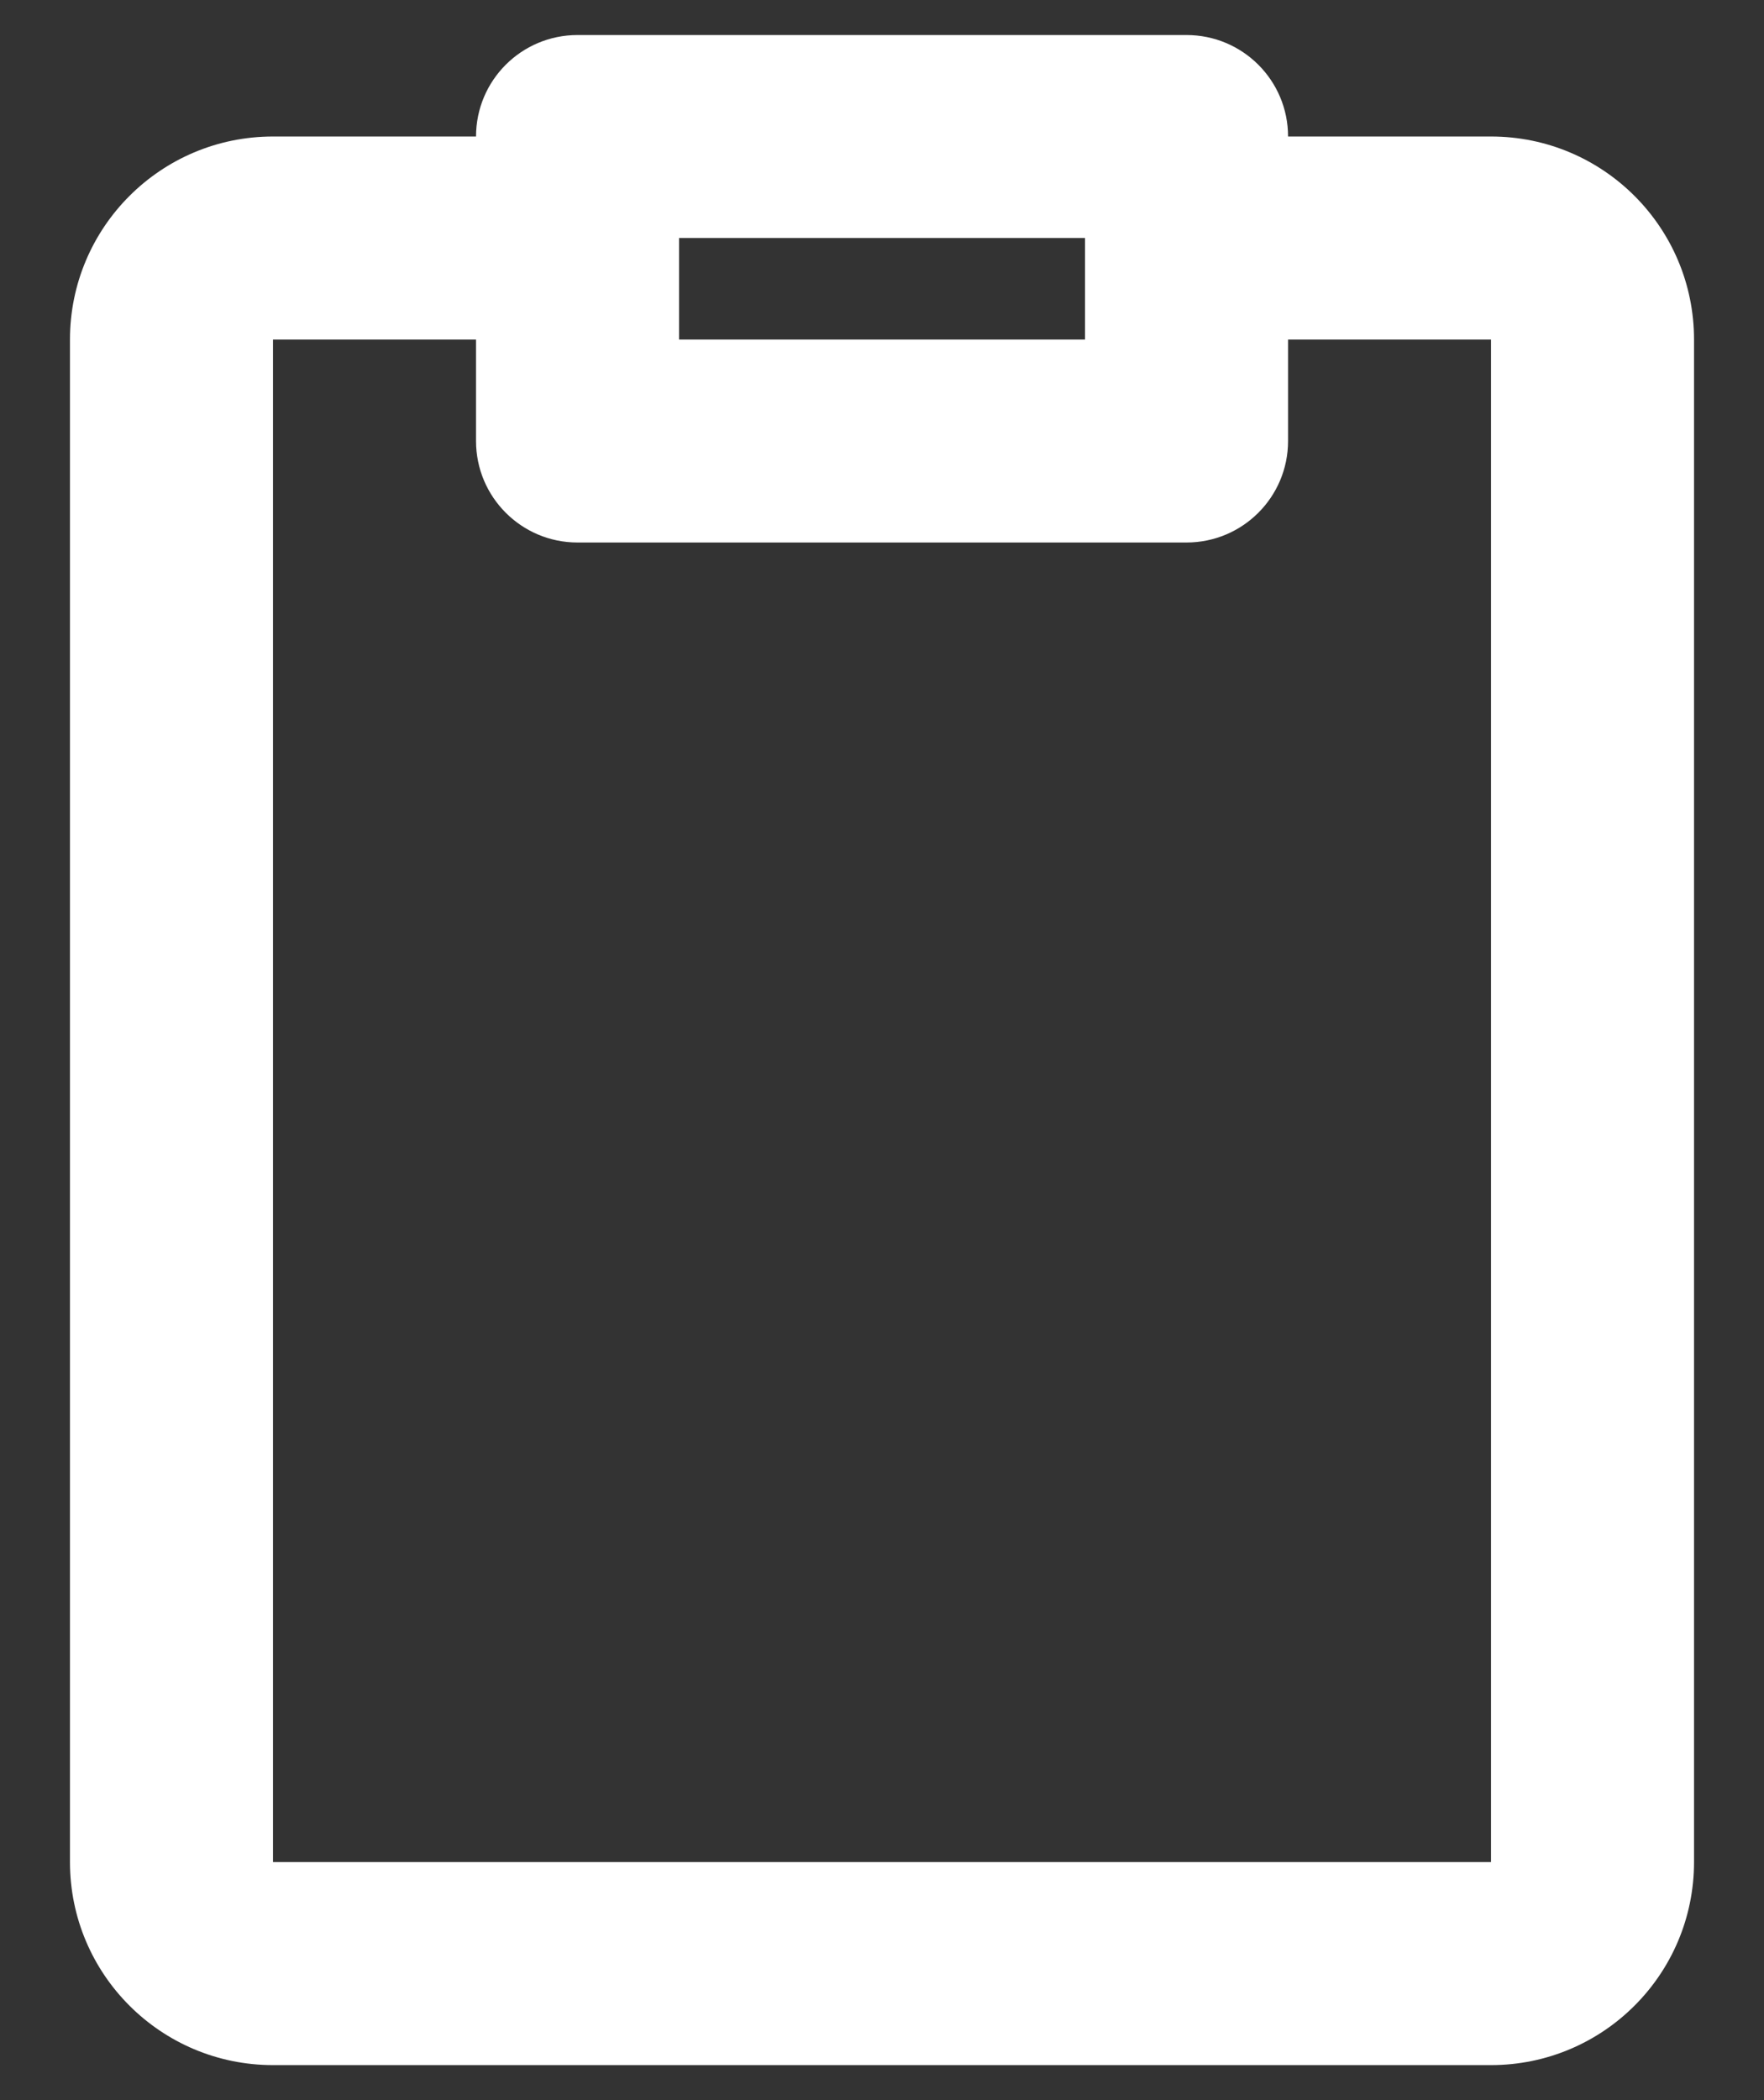 <svg width="21" height="25" viewBox="0 0 21 25" fill="none" xmlns="http://www.w3.org/2000/svg">
<rect x="0" y="0" width="21" height="25" fill="#333333" stroke="none"/>
<path d="M5.667 1.625C5.667 0.957 6.208 0.417 6.875 0.417H14.125C14.793 0.417 15.334 0.957 15.334 1.625H17.75C19.085 1.625 20.167 2.707 20.167 4.042V22.166C20.167 23.501 19.085 24.583 17.75 24.583H3.25C1.915 24.583 0.833 23.501 0.833 22.166V4.042C0.833 2.707 1.915 1.625 3.25 1.625H5.667ZM5.667 4.042H3.25V22.166H17.75V4.042H15.334V5.25C15.334 5.917 14.793 6.458 14.125 6.458H6.875C6.208 6.458 5.667 5.917 5.667 5.25V4.042ZM12.917 2.833H8.084V4.042H12.917V2.833Z" fill="white"/>
</svg>
